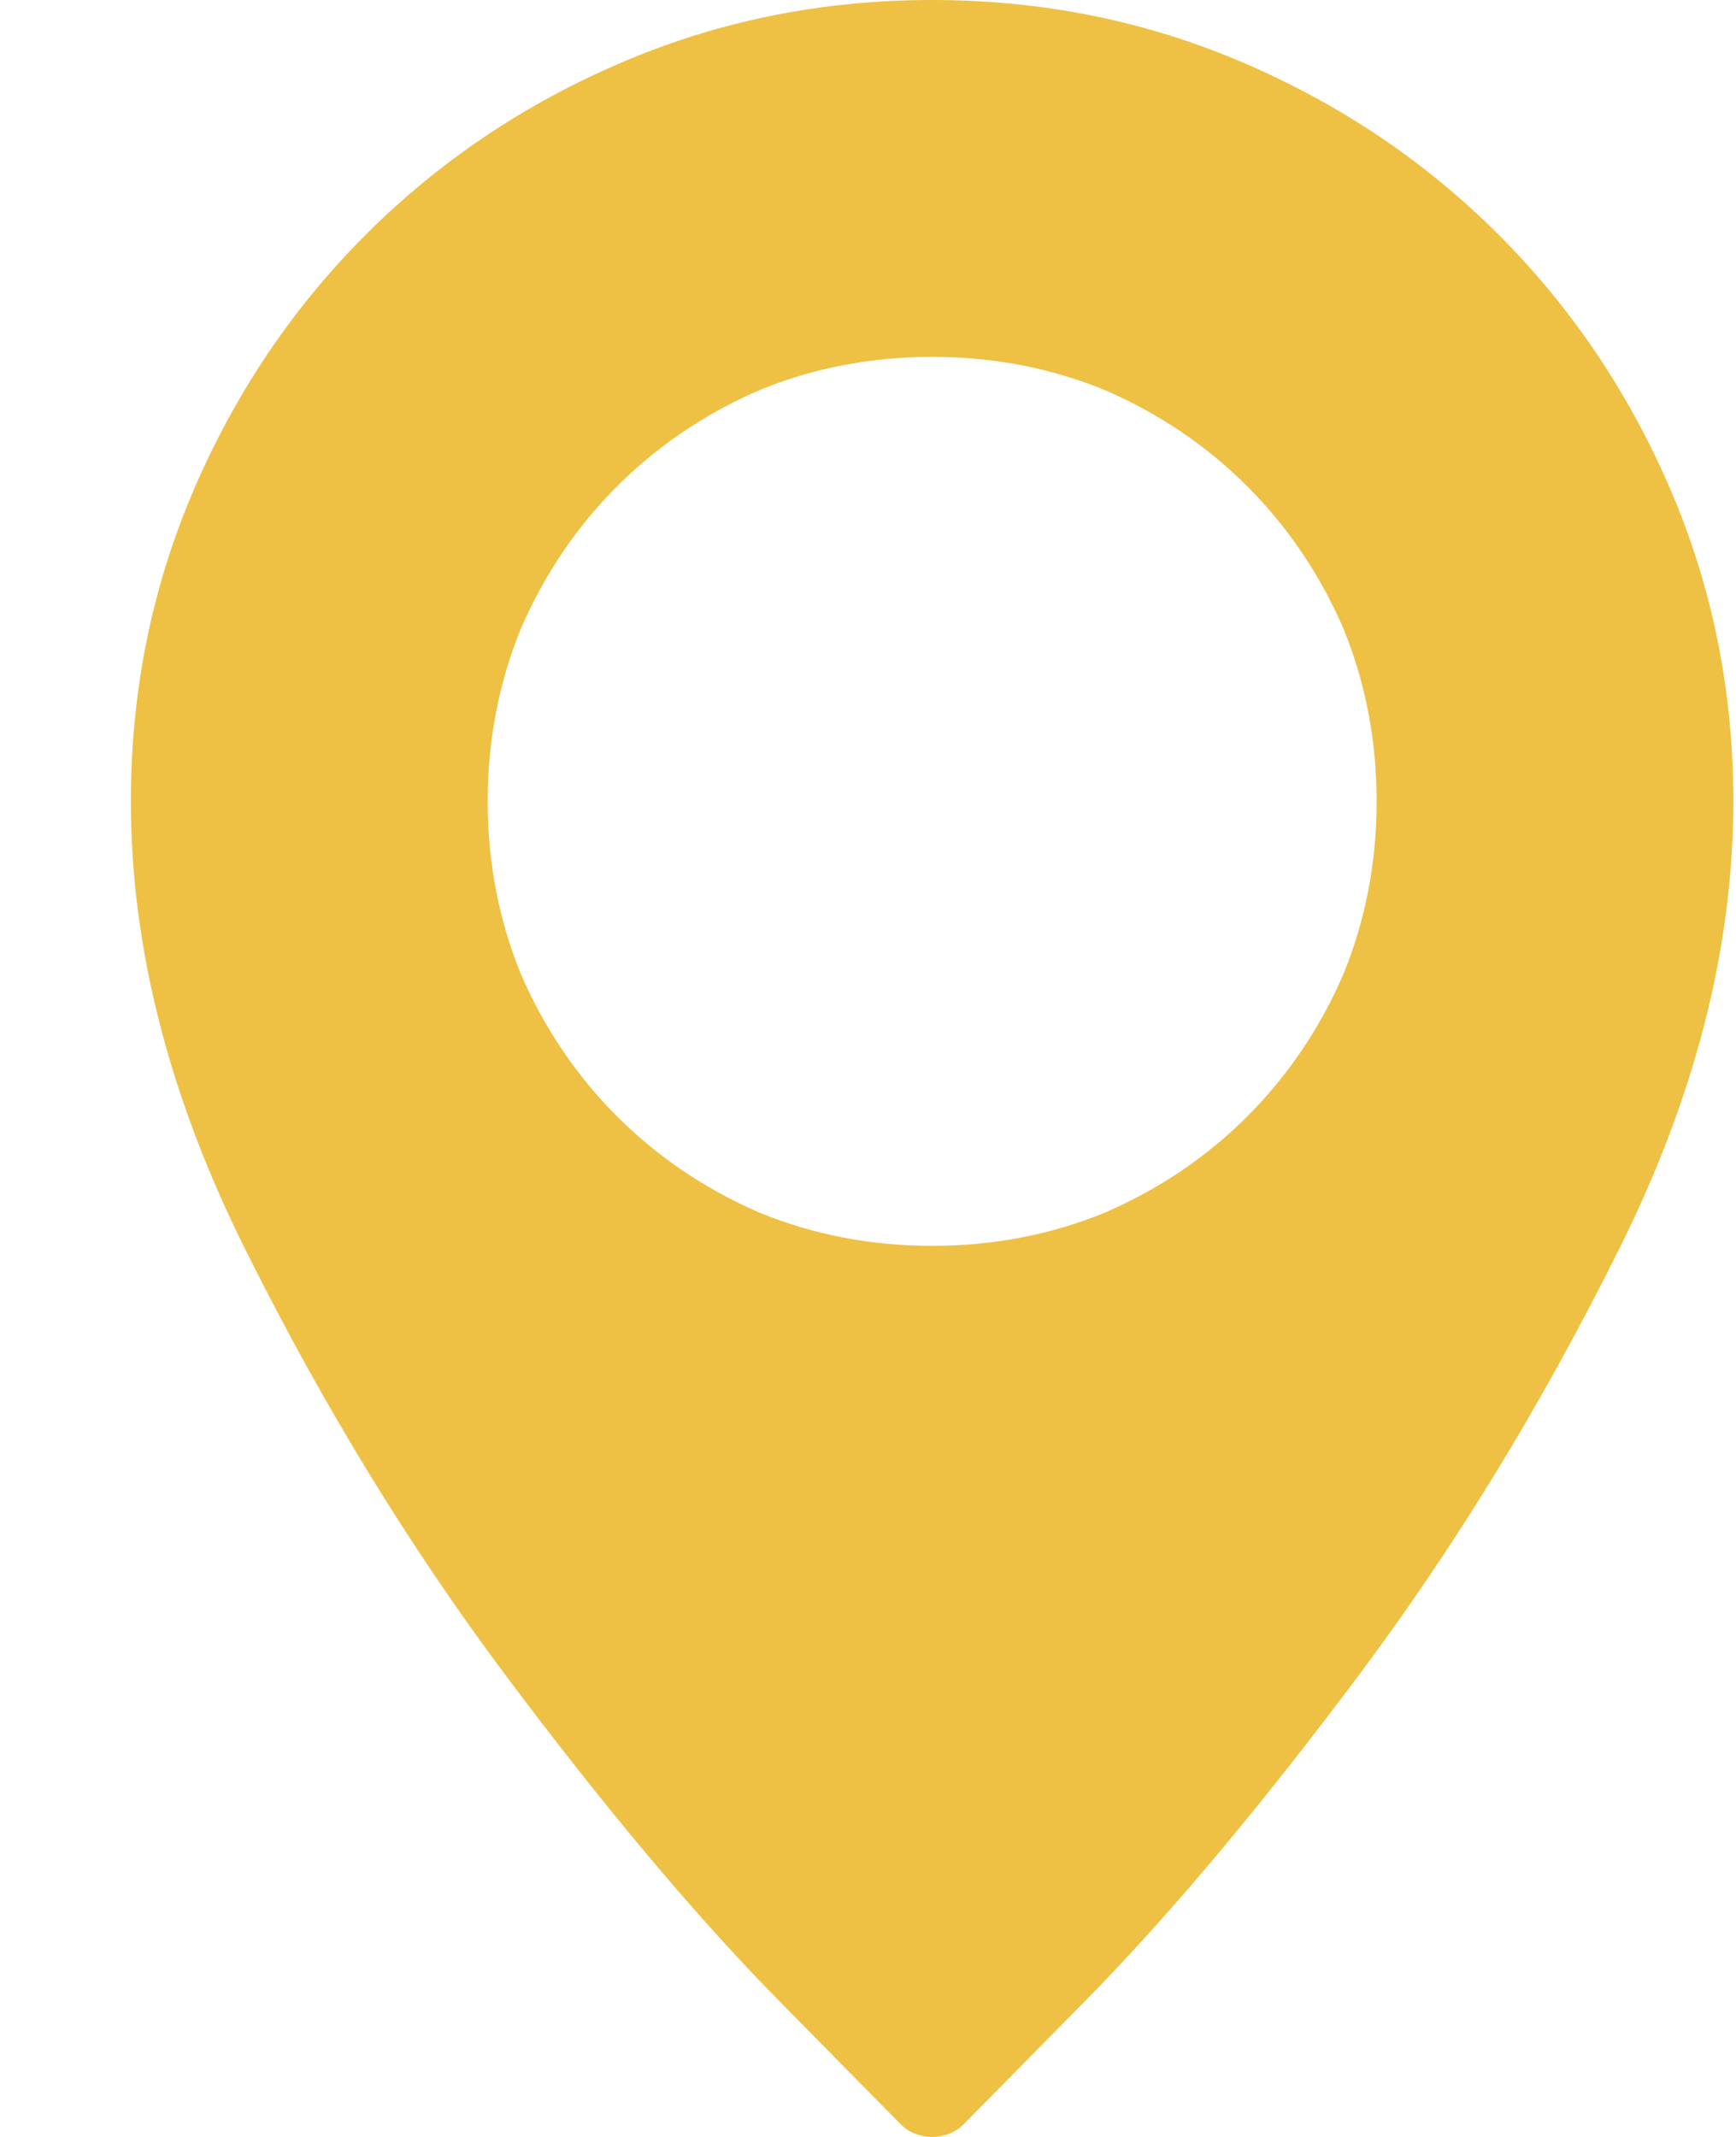 <svg width="13" height="16" viewBox="0 0 13 16" fill="none" xmlns="http://www.w3.org/2000/svg">
<path d="M6.98 0C6.158 0 5.382 0.156 4.652 0.469C3.923 0.781 3.285 1.211 2.738 1.758C2.191 2.305 1.762 2.943 1.449 3.672C1.137 4.401 0.98 5.177 0.98 6C0.98 7.104 1.272 8.234 1.855 9.391C2.428 10.537 3.069 11.583 3.777 12.531C4.486 13.479 5.142 14.266 5.746 14.891C6.361 15.516 6.694 15.854 6.746 15.906C6.777 15.938 6.814 15.961 6.855 15.977C6.897 15.992 6.939 16 6.98 16C7.022 16 7.064 15.992 7.105 15.977C7.147 15.961 7.184 15.938 7.215 15.906C7.267 15.854 7.6 15.516 8.215 14.891C8.819 14.266 9.475 13.479 10.184 12.531C10.892 11.583 11.533 10.537 12.105 9.391C12.689 8.234 12.98 7.104 12.98 6C12.98 5.177 12.824 4.401 12.512 3.672C12.199 2.943 11.77 2.305 11.223 1.758C10.676 1.211 10.038 0.781 9.309 0.469C8.579 0.156 7.803 0 6.98 0ZM6.98 9.328C6.522 9.328 6.09 9.245 5.684 9.078C5.277 8.901 4.923 8.661 4.621 8.359C4.319 8.057 4.079 7.703 3.902 7.297C3.736 6.891 3.652 6.458 3.652 6C3.652 5.542 3.736 5.109 3.902 4.703C4.079 4.297 4.319 3.943 4.621 3.641C4.923 3.339 5.277 3.099 5.684 2.922C6.09 2.755 6.522 2.672 6.98 2.672C7.439 2.672 7.871 2.755 8.277 2.922C8.684 3.099 9.038 3.339 9.34 3.641C9.642 3.943 9.882 4.297 10.059 4.703C10.225 5.109 10.309 5.542 10.309 6C10.309 6.458 10.225 6.891 10.059 7.297C9.882 7.703 9.642 8.057 9.34 8.359C9.038 8.661 8.684 8.901 8.277 9.078C7.871 9.245 7.439 9.328 6.98 9.328Z" fill="#EEC044"/>
</svg>
